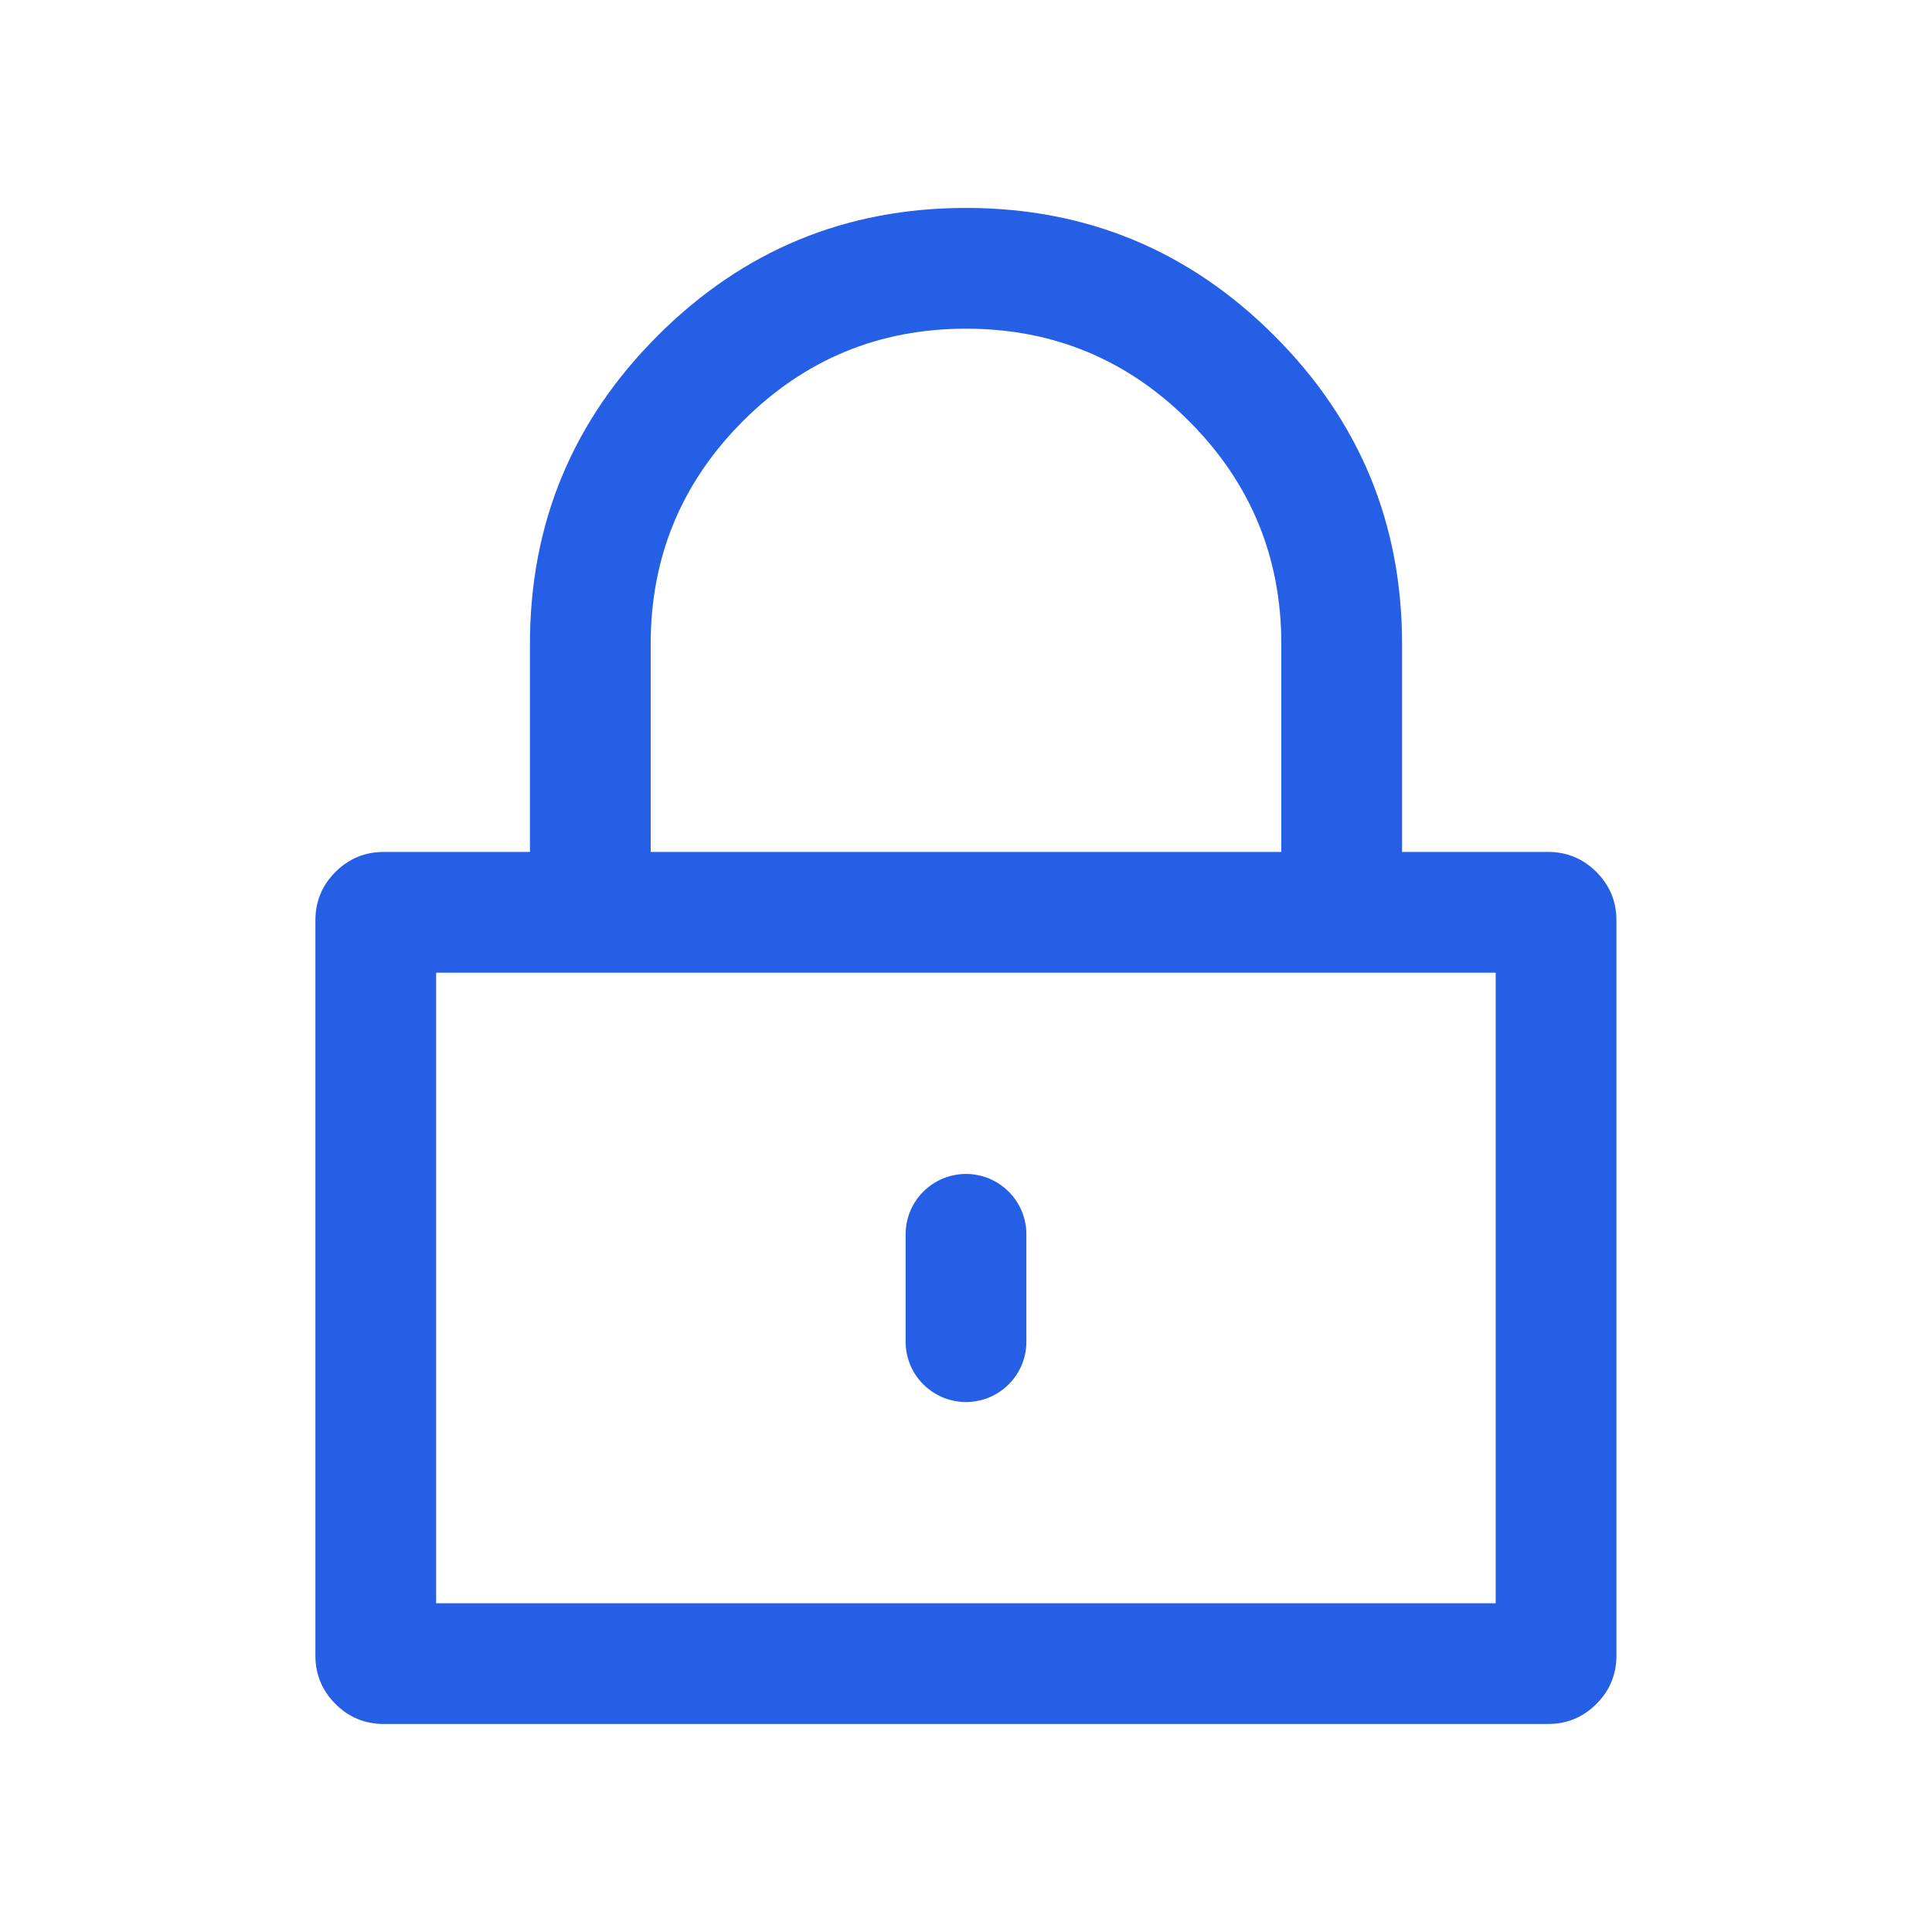 <svg xmlns="http://www.w3.org/2000/svg" xmlns:xlink="http://www.w3.org/1999/xlink" fill="none" version="1.1" width="24" height="24" viewBox="0 0 24 24"><g><g><path d="M6.583,10.583L6.583,8Q6.583,5.756,8.17,4.17Q9.756,2.583,12,2.583Q14.244,2.583,15.83,4.17Q17.417,5.756,17.417,8L17.417,10.583L19.23,10.583Q19.582,10.583,19.831,10.832Q20.08,11.081,20.08,11.433L20.08,20.566Q20.08,20.918,19.831,21.167Q19.582,21.416,19.23,21.416L4.768,21.416Q4.416,21.416,4.167,21.167Q3.918,20.918,3.918,20.566L3.918,11.433Q3.918,11.081,4.167,10.832Q4.416,10.583,4.768,10.583L6.583,10.583ZM8.083,10.583L15.917,10.583L15.917,8Q15.917,6.378,14.769,5.23Q13.622,4.083,12,4.083Q10.378,4.083,9.23,5.23Q8.083,6.378,8.083,8L8.083,10.583ZM5.418,19.916L18.58,19.916L18.58,12.083L5.418,12.083L5.418,19.916ZM12.75,15.333L12.75,16.667Q12.75,16.741,12.736,16.813Q12.721,16.885,12.693,16.954Q12.665,17.022,12.624,17.083Q12.583,17.145,12.53,17.197Q12.478,17.249,12.417,17.29Q12.355,17.331,12.287,17.36Q12.219,17.388,12.146,17.402Q12.074,17.417,12,17.417Q11.926,17.417,11.854,17.402Q11.781,17.388,11.713,17.36Q11.645,17.331,11.583,17.29Q11.522,17.249,11.47,17.197Q11.417,17.145,11.376,17.083Q11.335,17.022,11.307,16.954Q11.279,16.885,11.264,16.813Q11.25,16.741,11.25,16.667L11.25,15.333Q11.25,15.259,11.264,15.187Q11.279,15.115,11.307,15.046Q11.335,14.978,11.376,14.917Q11.417,14.855,11.47,14.803Q11.522,14.751,11.583,14.71Q11.645,14.669,11.713,14.64Q11.781,14.612,11.854,14.598Q11.926,14.583,12,14.583Q12.074,14.583,12.146,14.598Q12.219,14.612,12.287,14.64Q12.355,14.669,12.417,14.71Q12.478,14.751,12.53,14.803Q12.583,14.855,12.624,14.917Q12.665,14.978,12.693,15.046Q12.721,15.115,12.736,15.187Q12.75,15.259,12.75,15.333Z" fill-rule="evenodd" fill="#245FE6" fill-opacity="1"/></g></g></svg>
